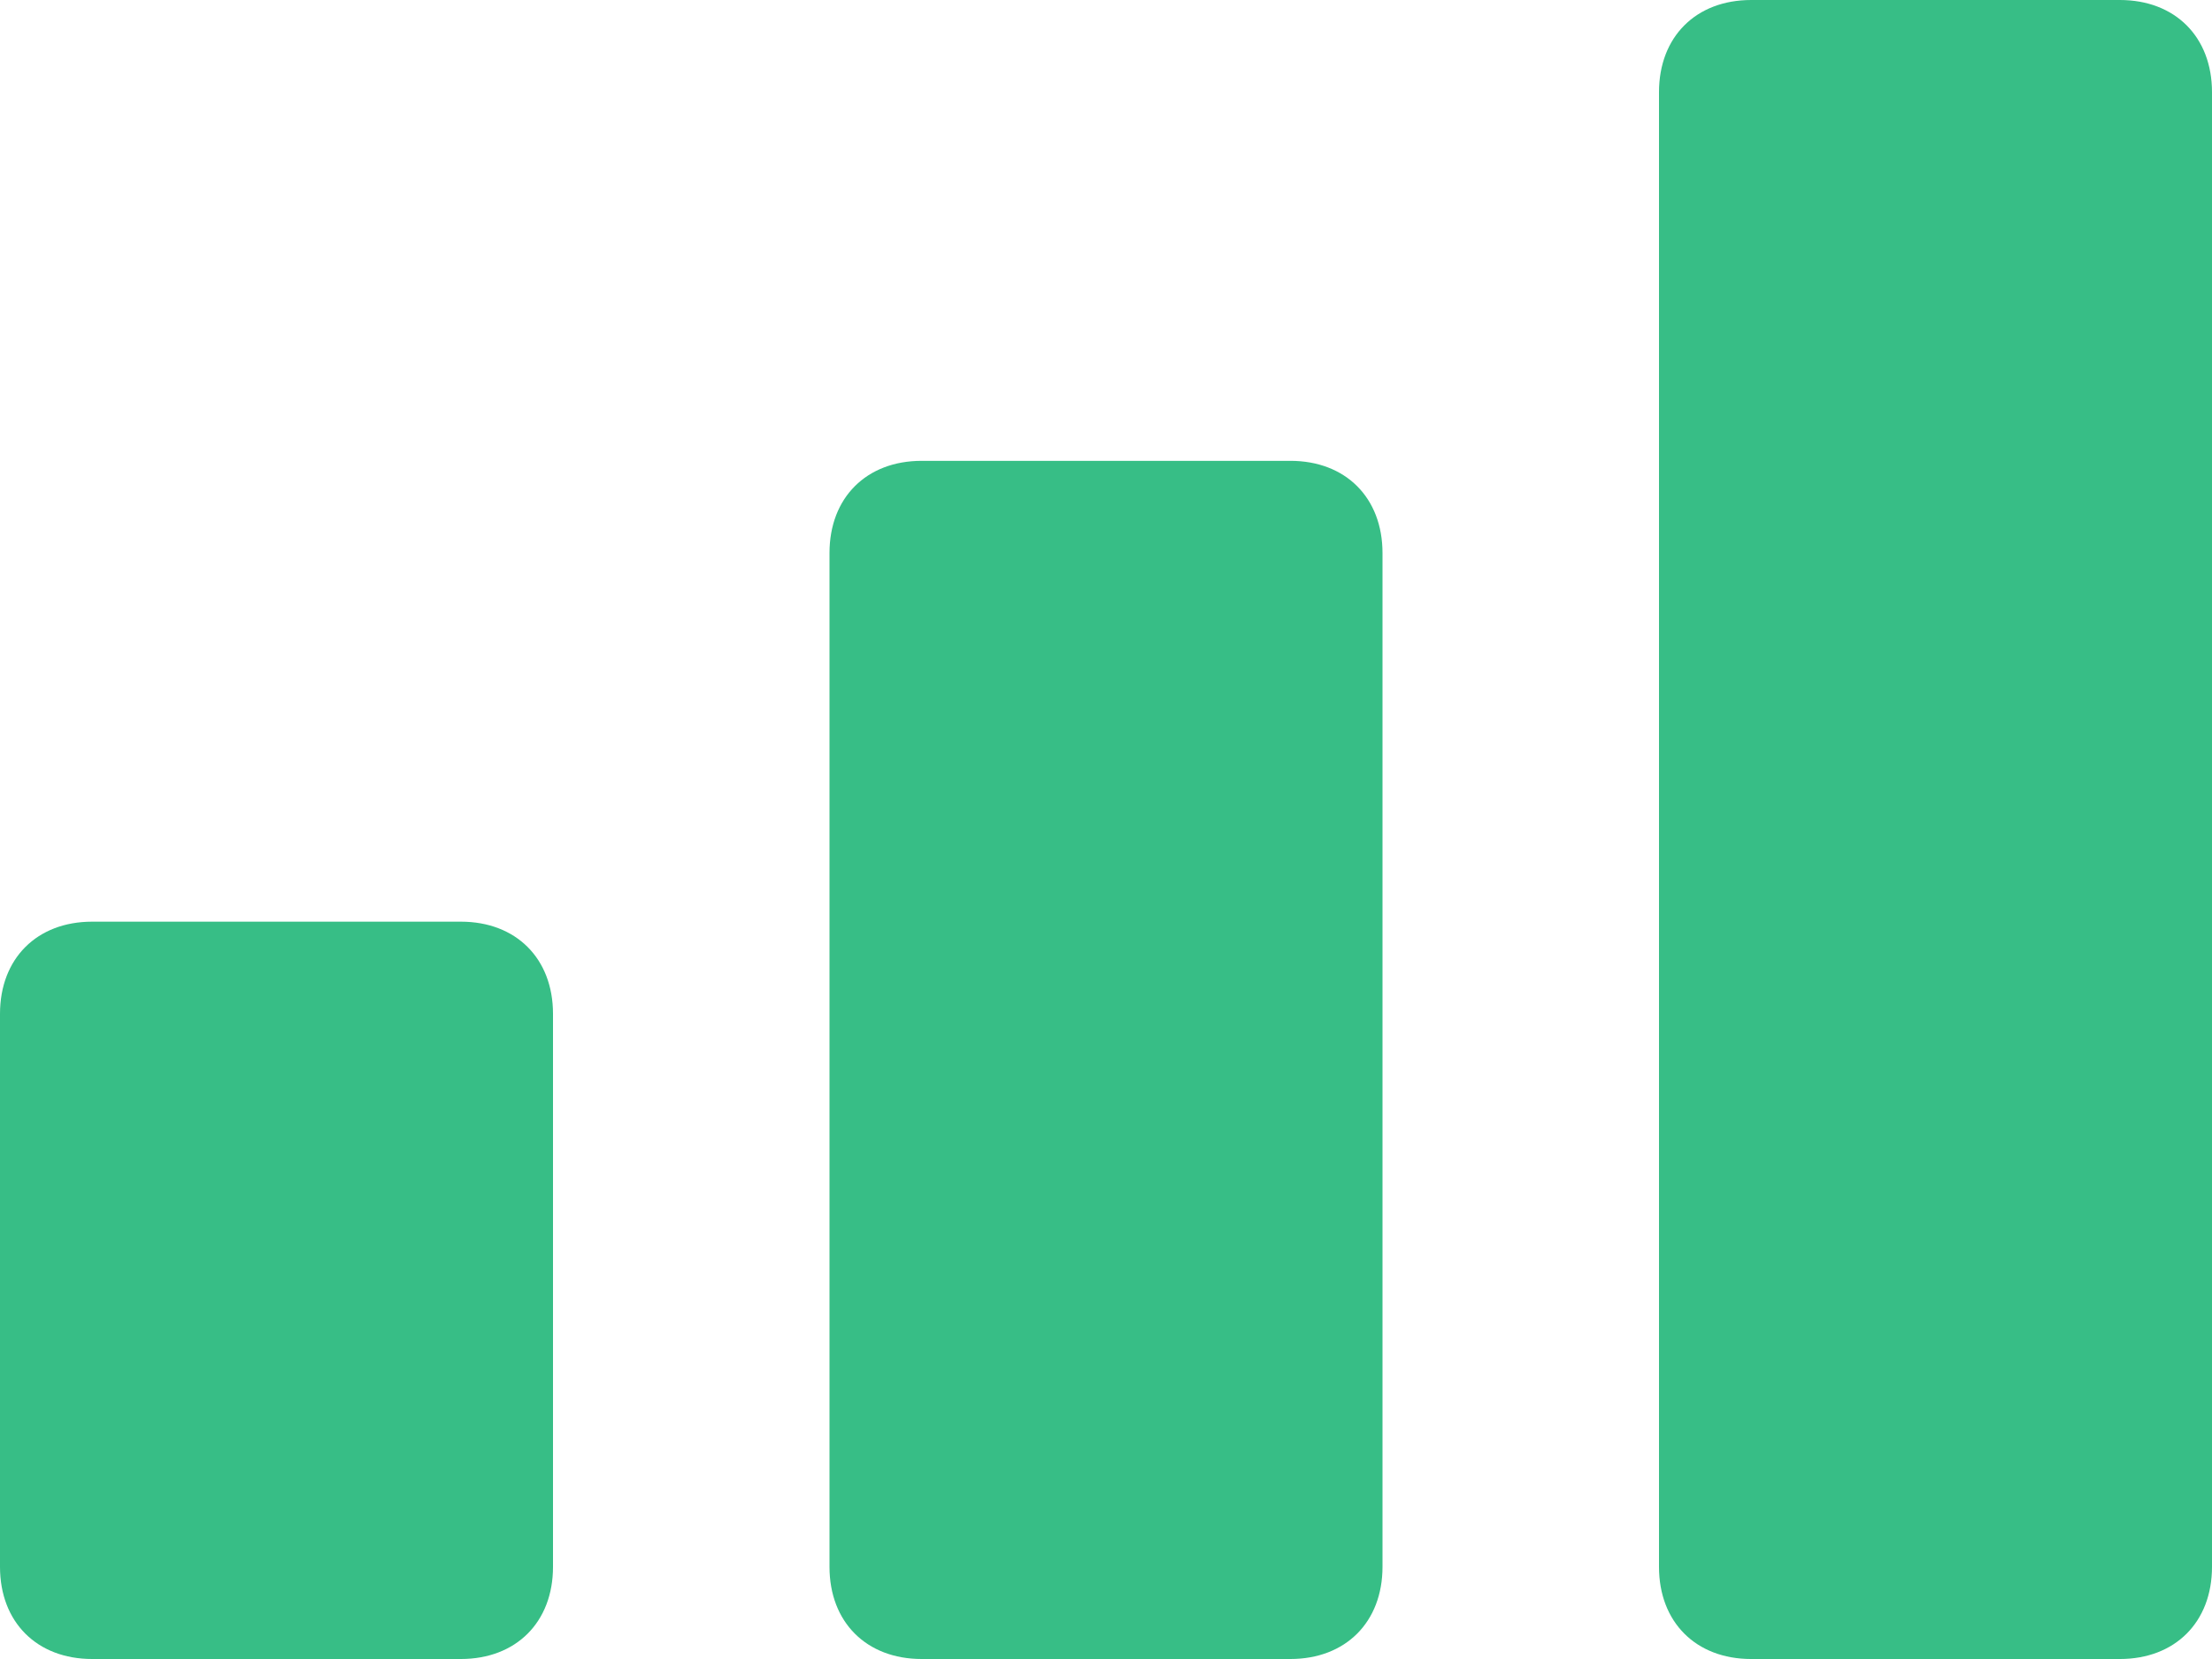 <svg width="24" height="18" viewBox="0 0 24 18" fill="none" xmlns="http://www.w3.org/2000/svg"><path d="M5 10H1c-.6 0-1 .4-1 1v6c0 .6.4 1 1 1h4c.6 0 1-.4 1-1v-6c0-.6-.4-1-1-1zm9-5h-4c-.6 0-1 .4-1 1v11c0 .6.4 1 1 1h4c.6 0 1-.4 1-1V6c0-.6-.4-1-1-1zm9-5h-4c-.6 0-1 .4-1 1v16c0 .6.4 1 1 1h4c.6 0 1-.4 1-1V1c0-.6-.4-1-1-1z" fill="#37BE86"/></svg>